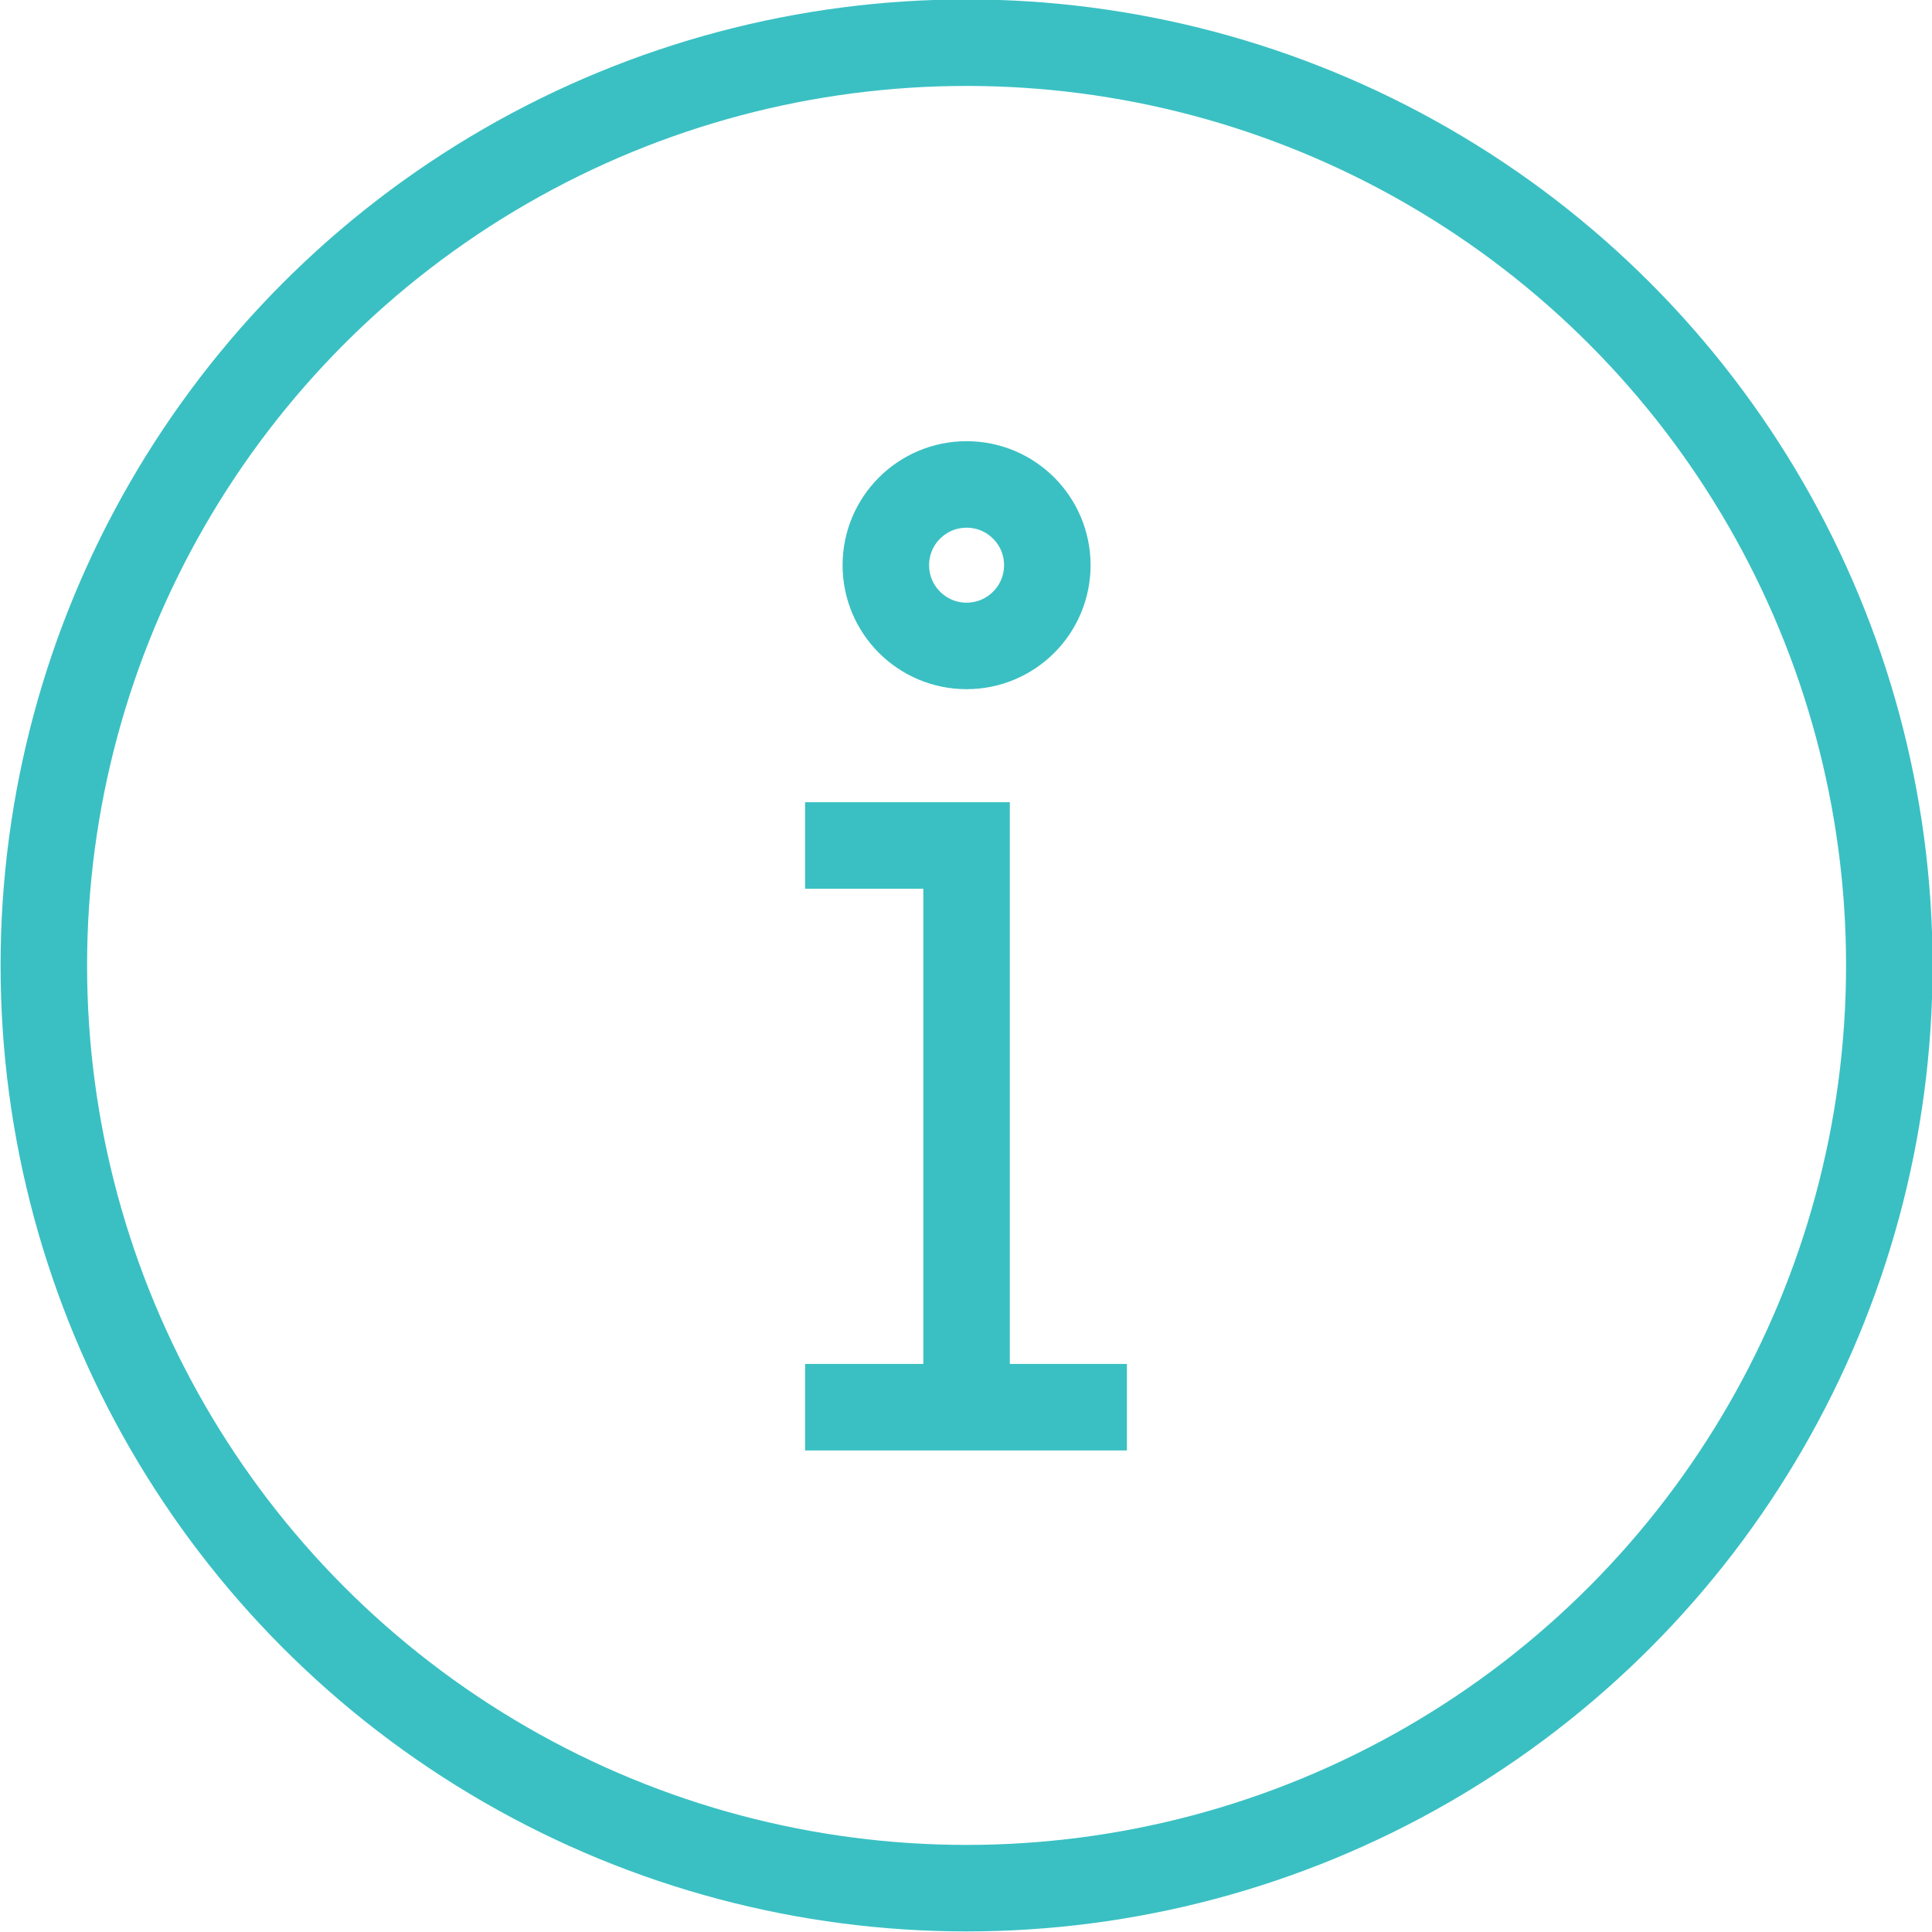 <svg xmlns="http://www.w3.org/2000/svg" viewBox="0 0 16.75 16.75"><defs><style>.cls-1{fill:none;stroke:#3ac0c3;stroke-miterlimit:10;stroke-width:0.75px;}</style></defs><title>Asset 1</title><g id="Layer_2" data-name="Layer 2"><g id="Layer_1-2" data-name="Layer 1"><g id="Information"><circle class="cls-1" cx="8.38" cy="8.37" r="8"/><circle class="cls-1" cx="8.38" cy="4.9" r="0.7"/><polyline class="cls-1" points="8.38 12.2 8.38 7.33 6.98 7.33"/><line class="cls-1" x1="6.98" y1="12.2" x2="9.77" y2="12.2"/></g></g></g></svg>